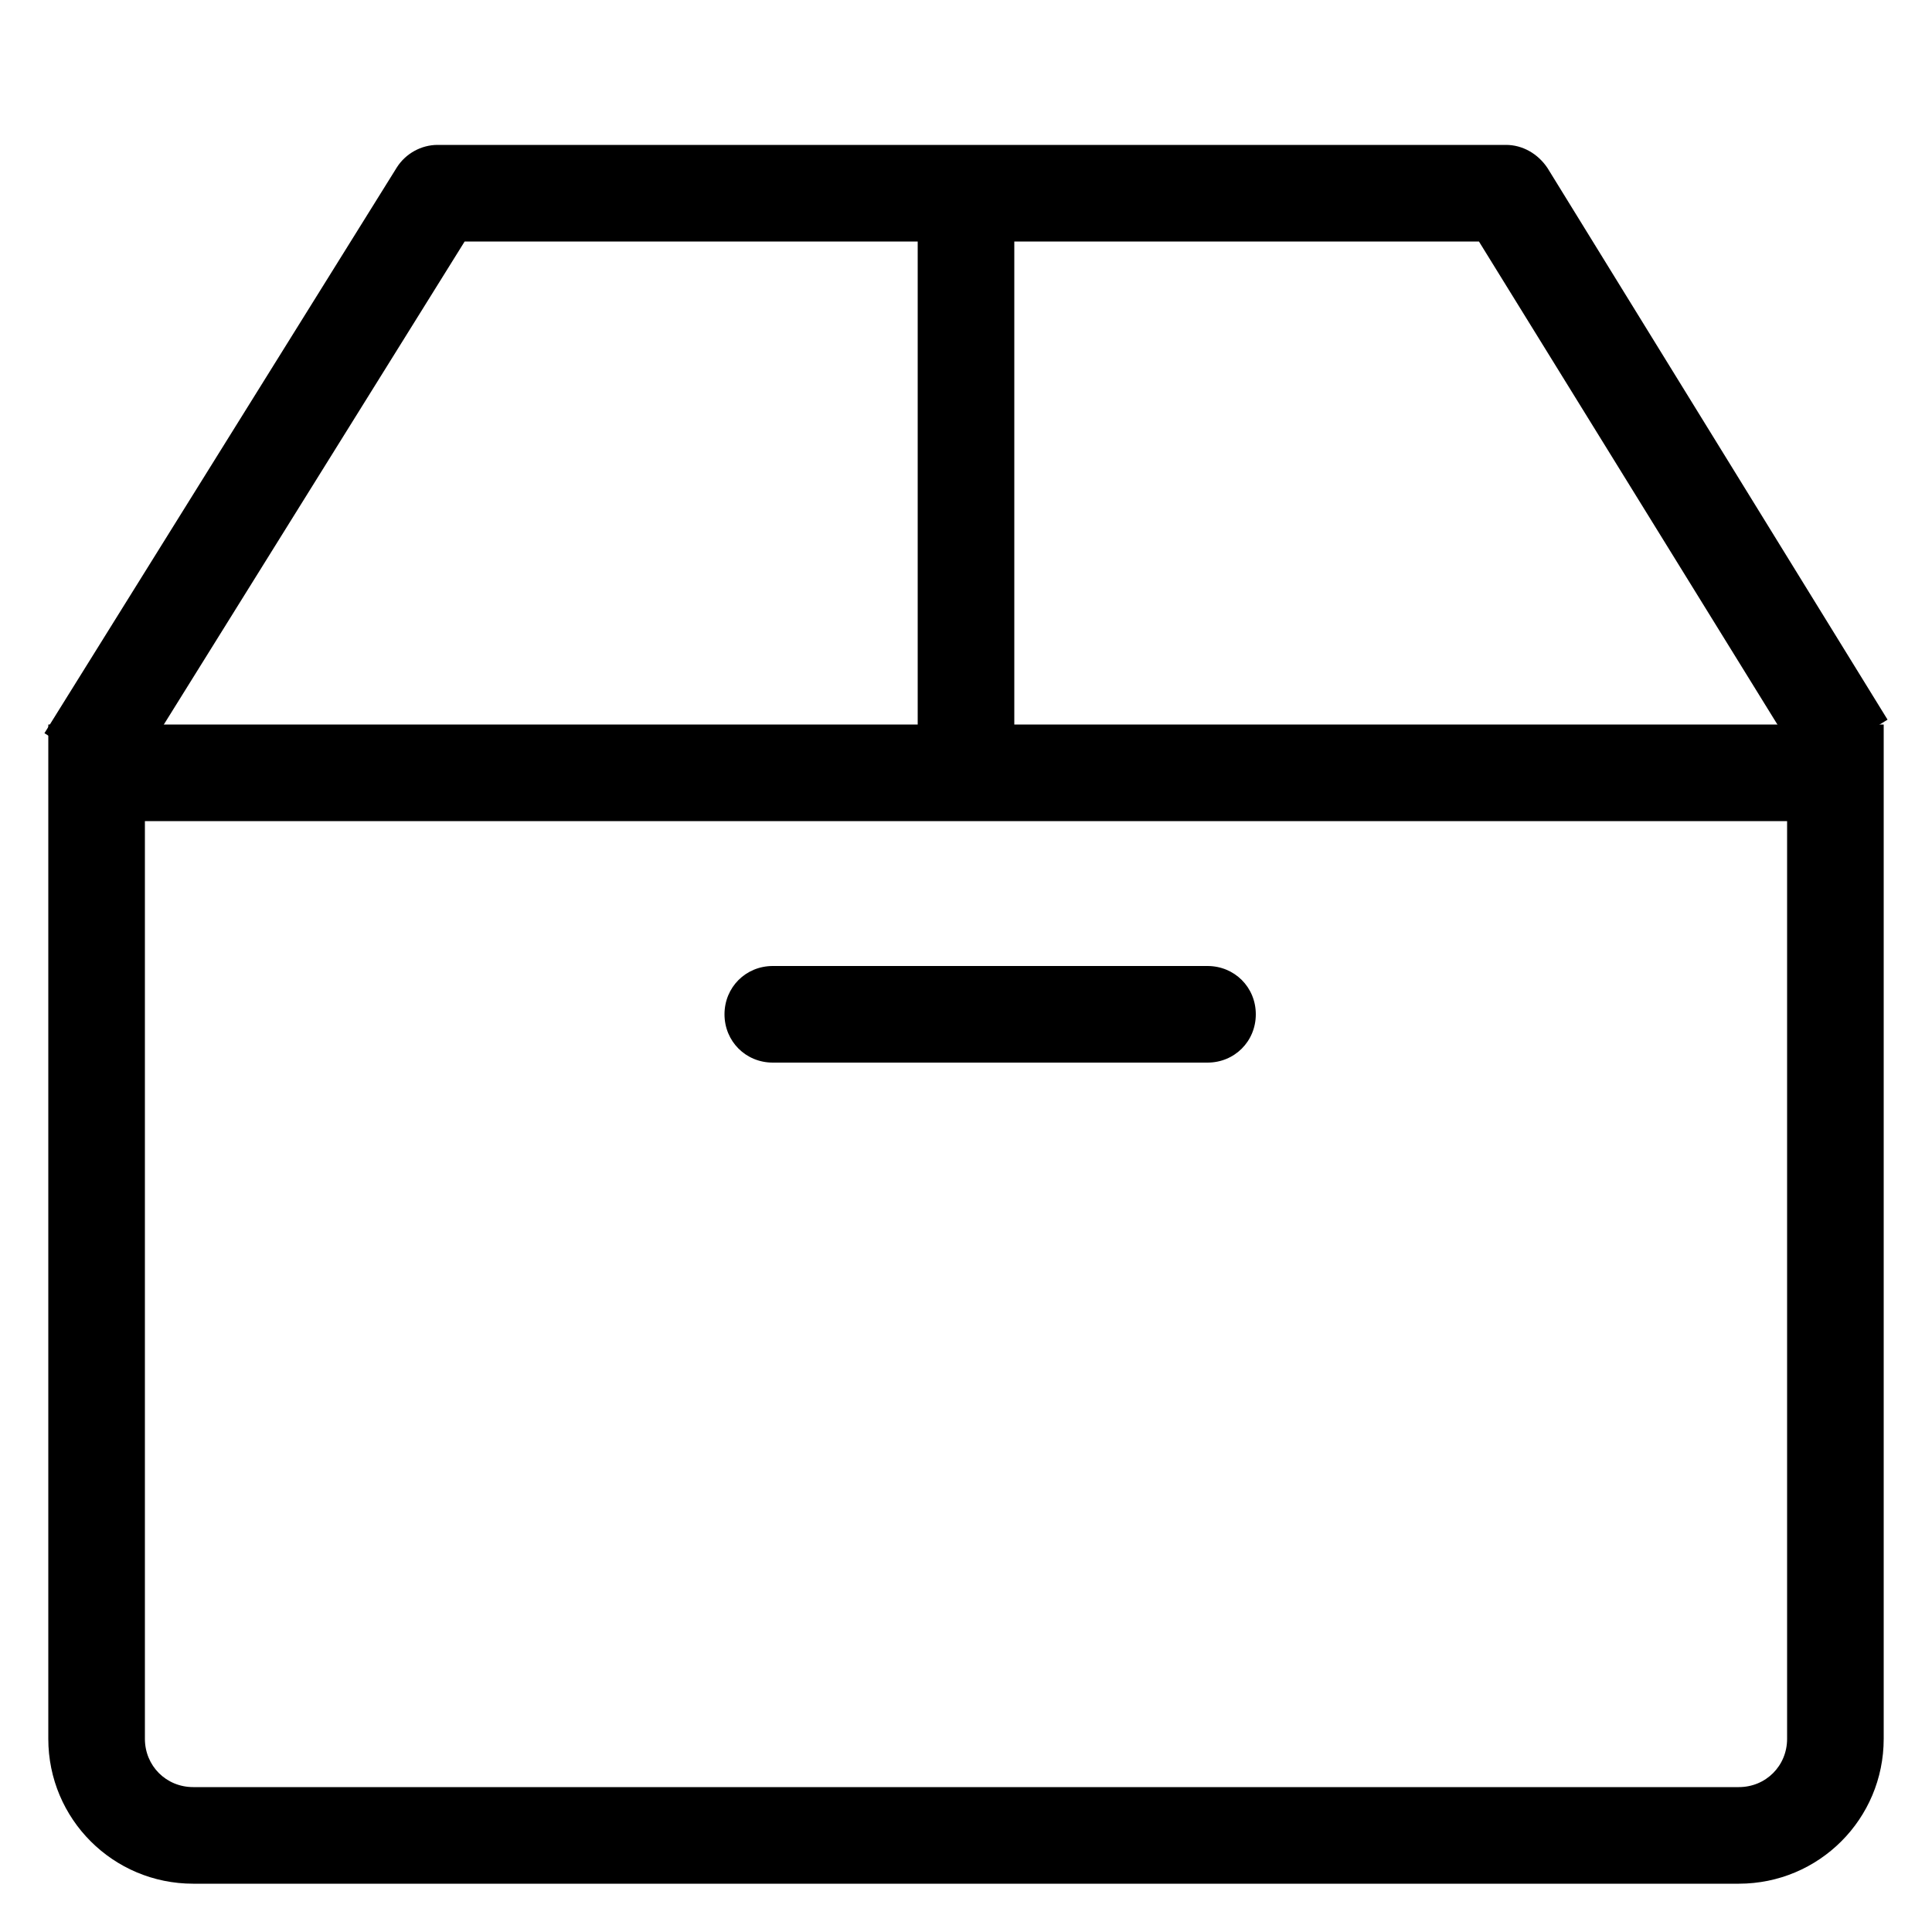 <?xml version="1.0" standalone="no"?><!DOCTYPE svg PUBLIC "-//W3C//DTD SVG 1.1//EN" "http://www.w3.org/Graphics/SVG/1.1/DTD/svg11.dtd"><svg t="1548388014964" class="icon" style="" viewBox="0 0 1024 1024" version="1.1" xmlns="http://www.w3.org/2000/svg" p-id="1188" xmlns:xlink="http://www.w3.org/1999/xlink" width="200" height="200"><defs><style type="text/css"></style></defs><path d="M921.6 998.4H102.4c-42.496 0-76.8-34.304-76.8-76.8V384h972.8V921.6c0 42.496-34.304 76.8-76.8 76.8zM76.8 435.2V921.6c0 14.336 11.264 25.6 25.6 25.6h819.2c14.336 0 25.6-11.264 25.6-25.6V435.2h-870.4z" p-id="1189"></path><path d="M67.072 415.744l-43.52-27.136 186.88-300.032c4.608-7.168 12.8-11.776 21.504-11.776h566.272c8.704 0 16.896 4.608 22.016 12.288l180.224 292.352-43.52 26.624-173.056-280.064H246.272l-179.2 287.744z" p-id="1190"></path><path d="M486.4 102.4h51.2v307.2h-51.2z" p-id="1191"></path><path d="M640 563.2H409.6c-14.336 0-25.6-11.264-25.6-25.6s11.264-25.6 25.6-25.6h230.4c14.336 0 25.6 11.264 25.6 25.6s-11.264 25.6-25.6 25.6z" p-id="1192"></path></svg>